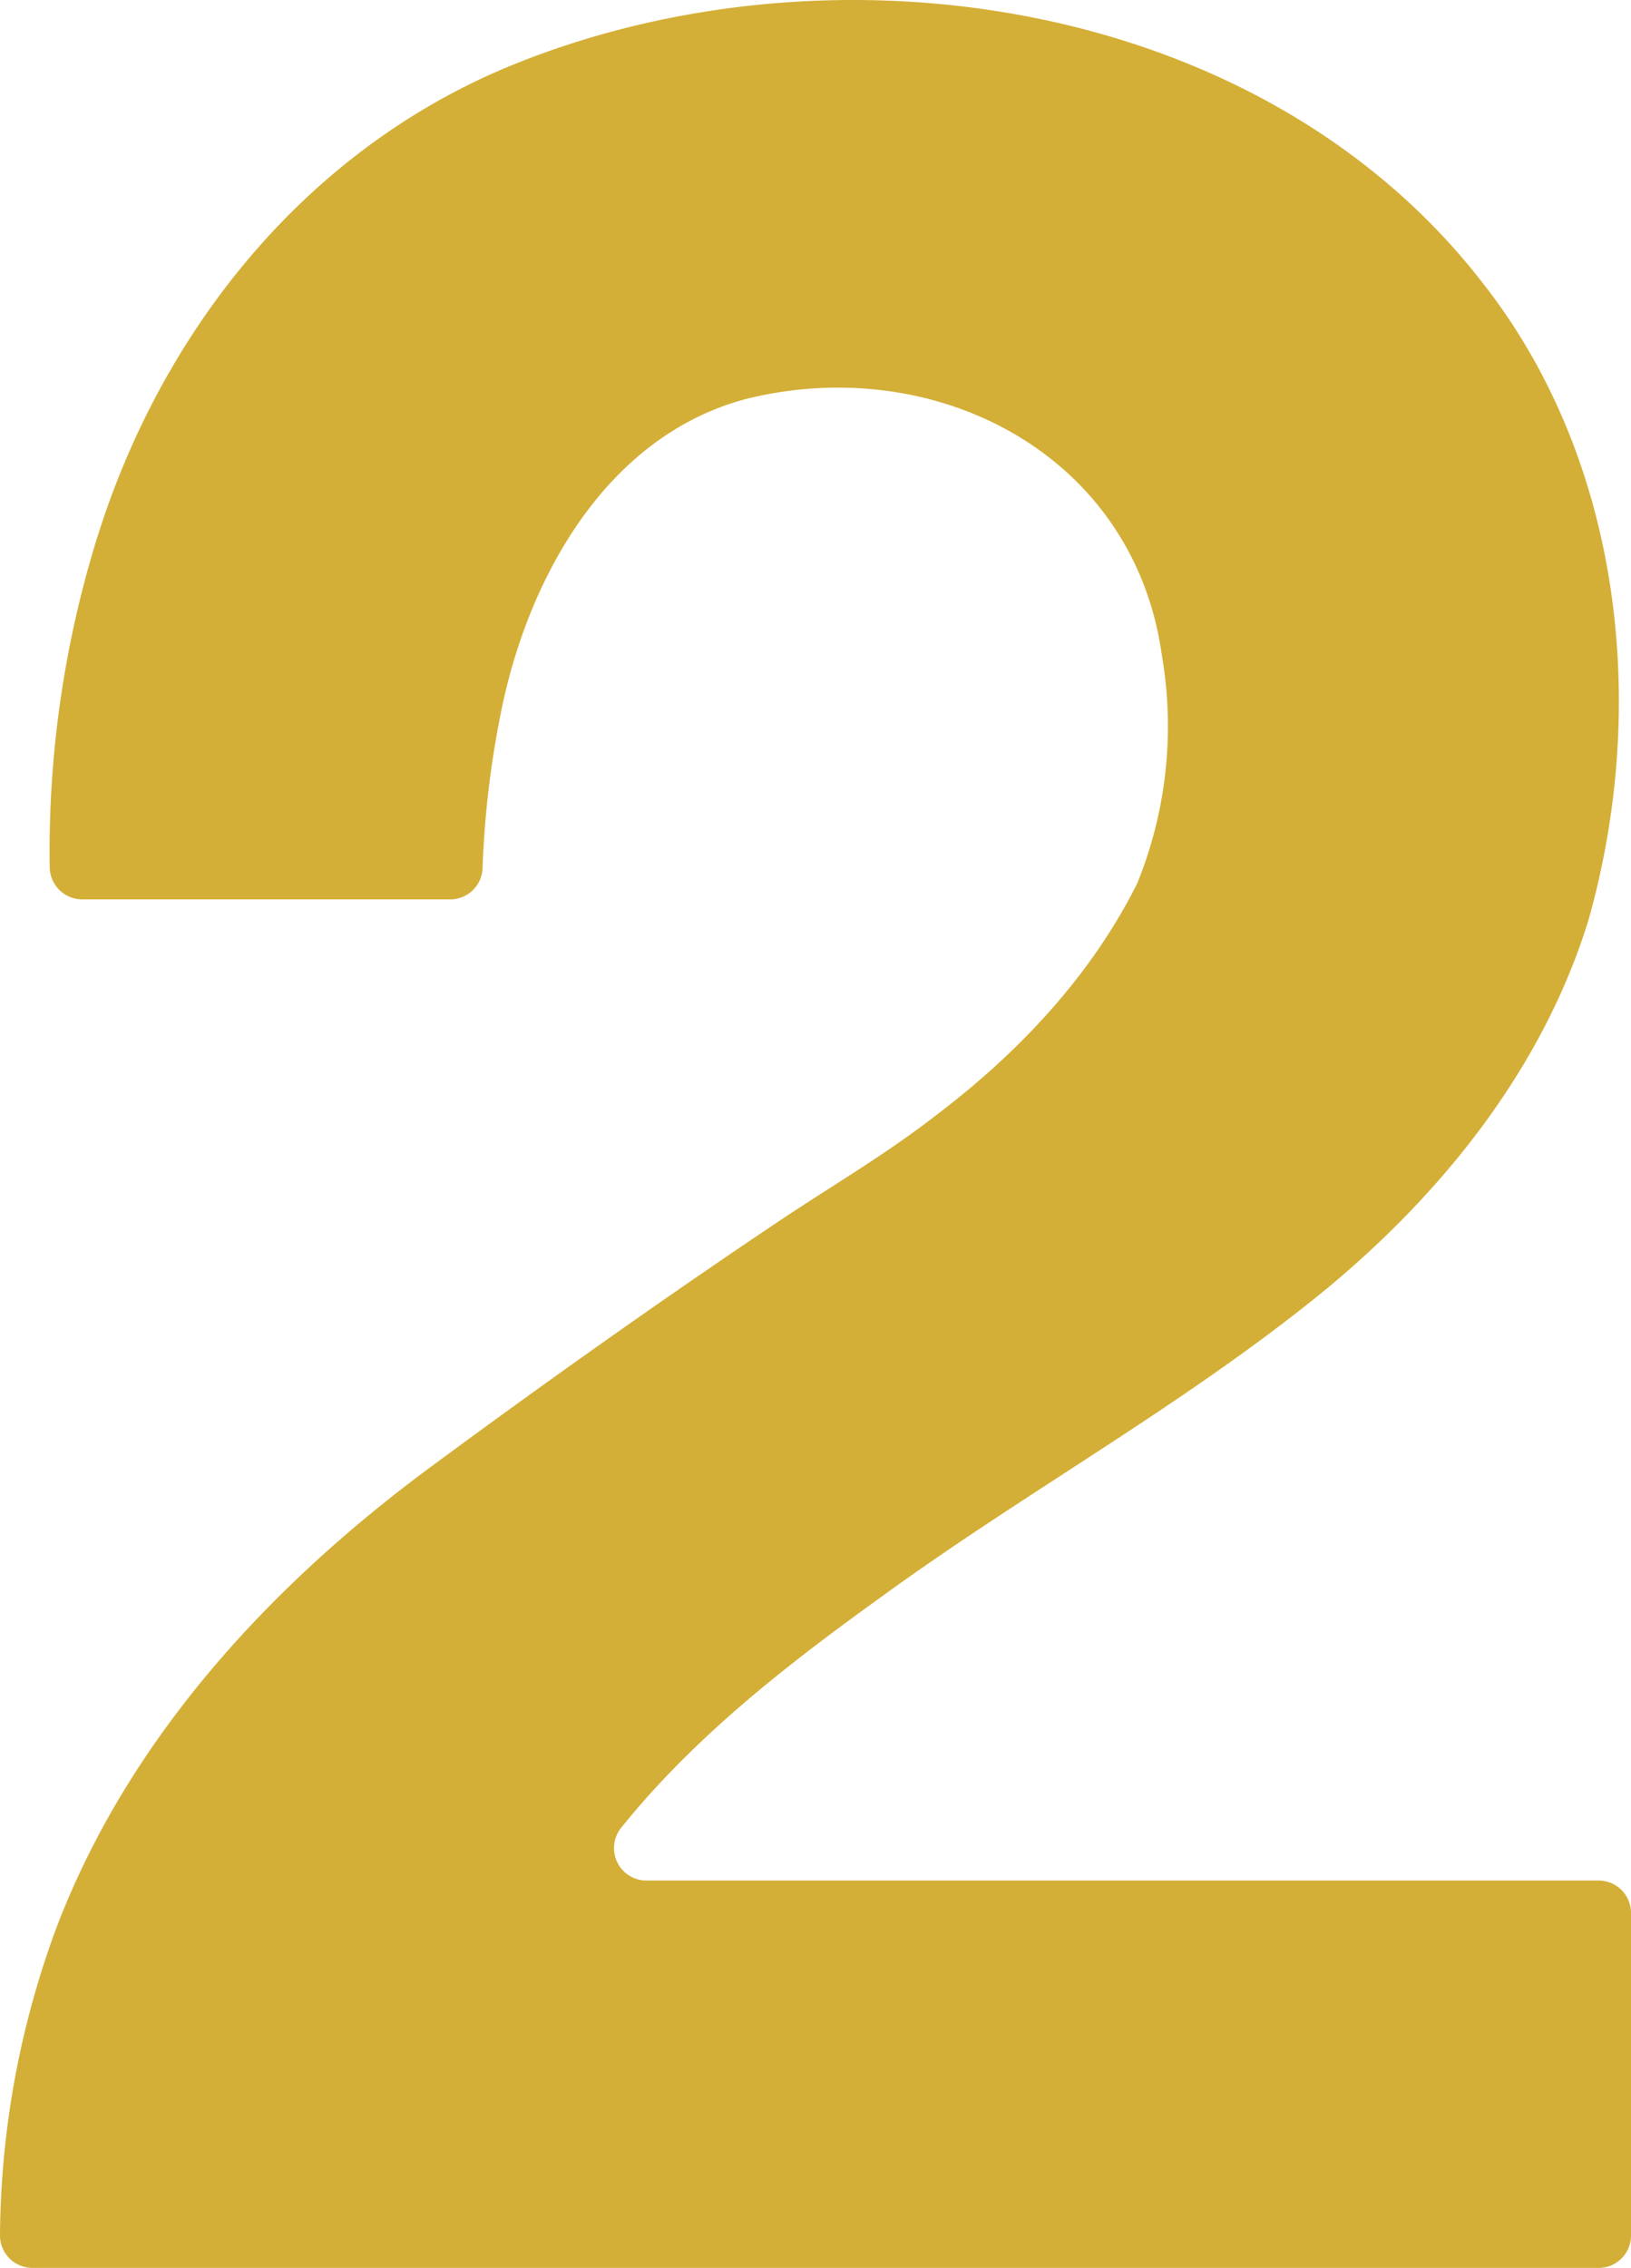 <svg xmlns="http://www.w3.org/2000/svg" width="50.379mm" height="70.024mm" viewBox="0 0 142.806 198.492">
  <g id="Zimmernummer">
    <g id="Z-20-02-M">
      <path fill="#D4AF37" stroke="none"  d="M8.3,47.728c5.527-18.263,17.945-34.1,35.712-41.686C72.327-5.9,110.374-.383,129.819,24.765,142.027,40.3,144.367,61.816,139.09,80.5c-3.944,12.828-12.59,23.7-22.807,32.19-12.3,10.112-26.374,17.785-39.225,27.149-8.206,5.907-16.268,12.183-22.645,20.1a2.841,2.841,0,0,0,2.186,4.651h83.372a2.834,2.834,0,0,1,2.835,2.834v28.236a2.834,2.834,0,0,1-2.835,2.834H2.837A2.846,2.846,0,0,1,0,195.556a78.9,78.9,0,0,1,4.824-26.522c6.239-16.651,18.667-30.126,32.793-40.574,9.945-7.344,20.03-14.5,30.3-21.391,4.7-3.16,9.61-6,14.08-9.489,7.182-5.443,13.516-12.149,17.572-20.26a36.489,36.489,0,0,0,2.169-19.907C99.32,39.772,81.954,30.846,65.442,34.887c-12.576,3.272-19.474,16.16-21.71,28.126a83.511,83.511,0,0,0-1.481,12.97,2.828,2.828,0,0,1-2.827,2.732H7.188a2.848,2.848,0,0,1-2.836-2.852A92.568,92.568,0,0,1,8.3,47.728"/>
    </g>
  </g>
</svg>
